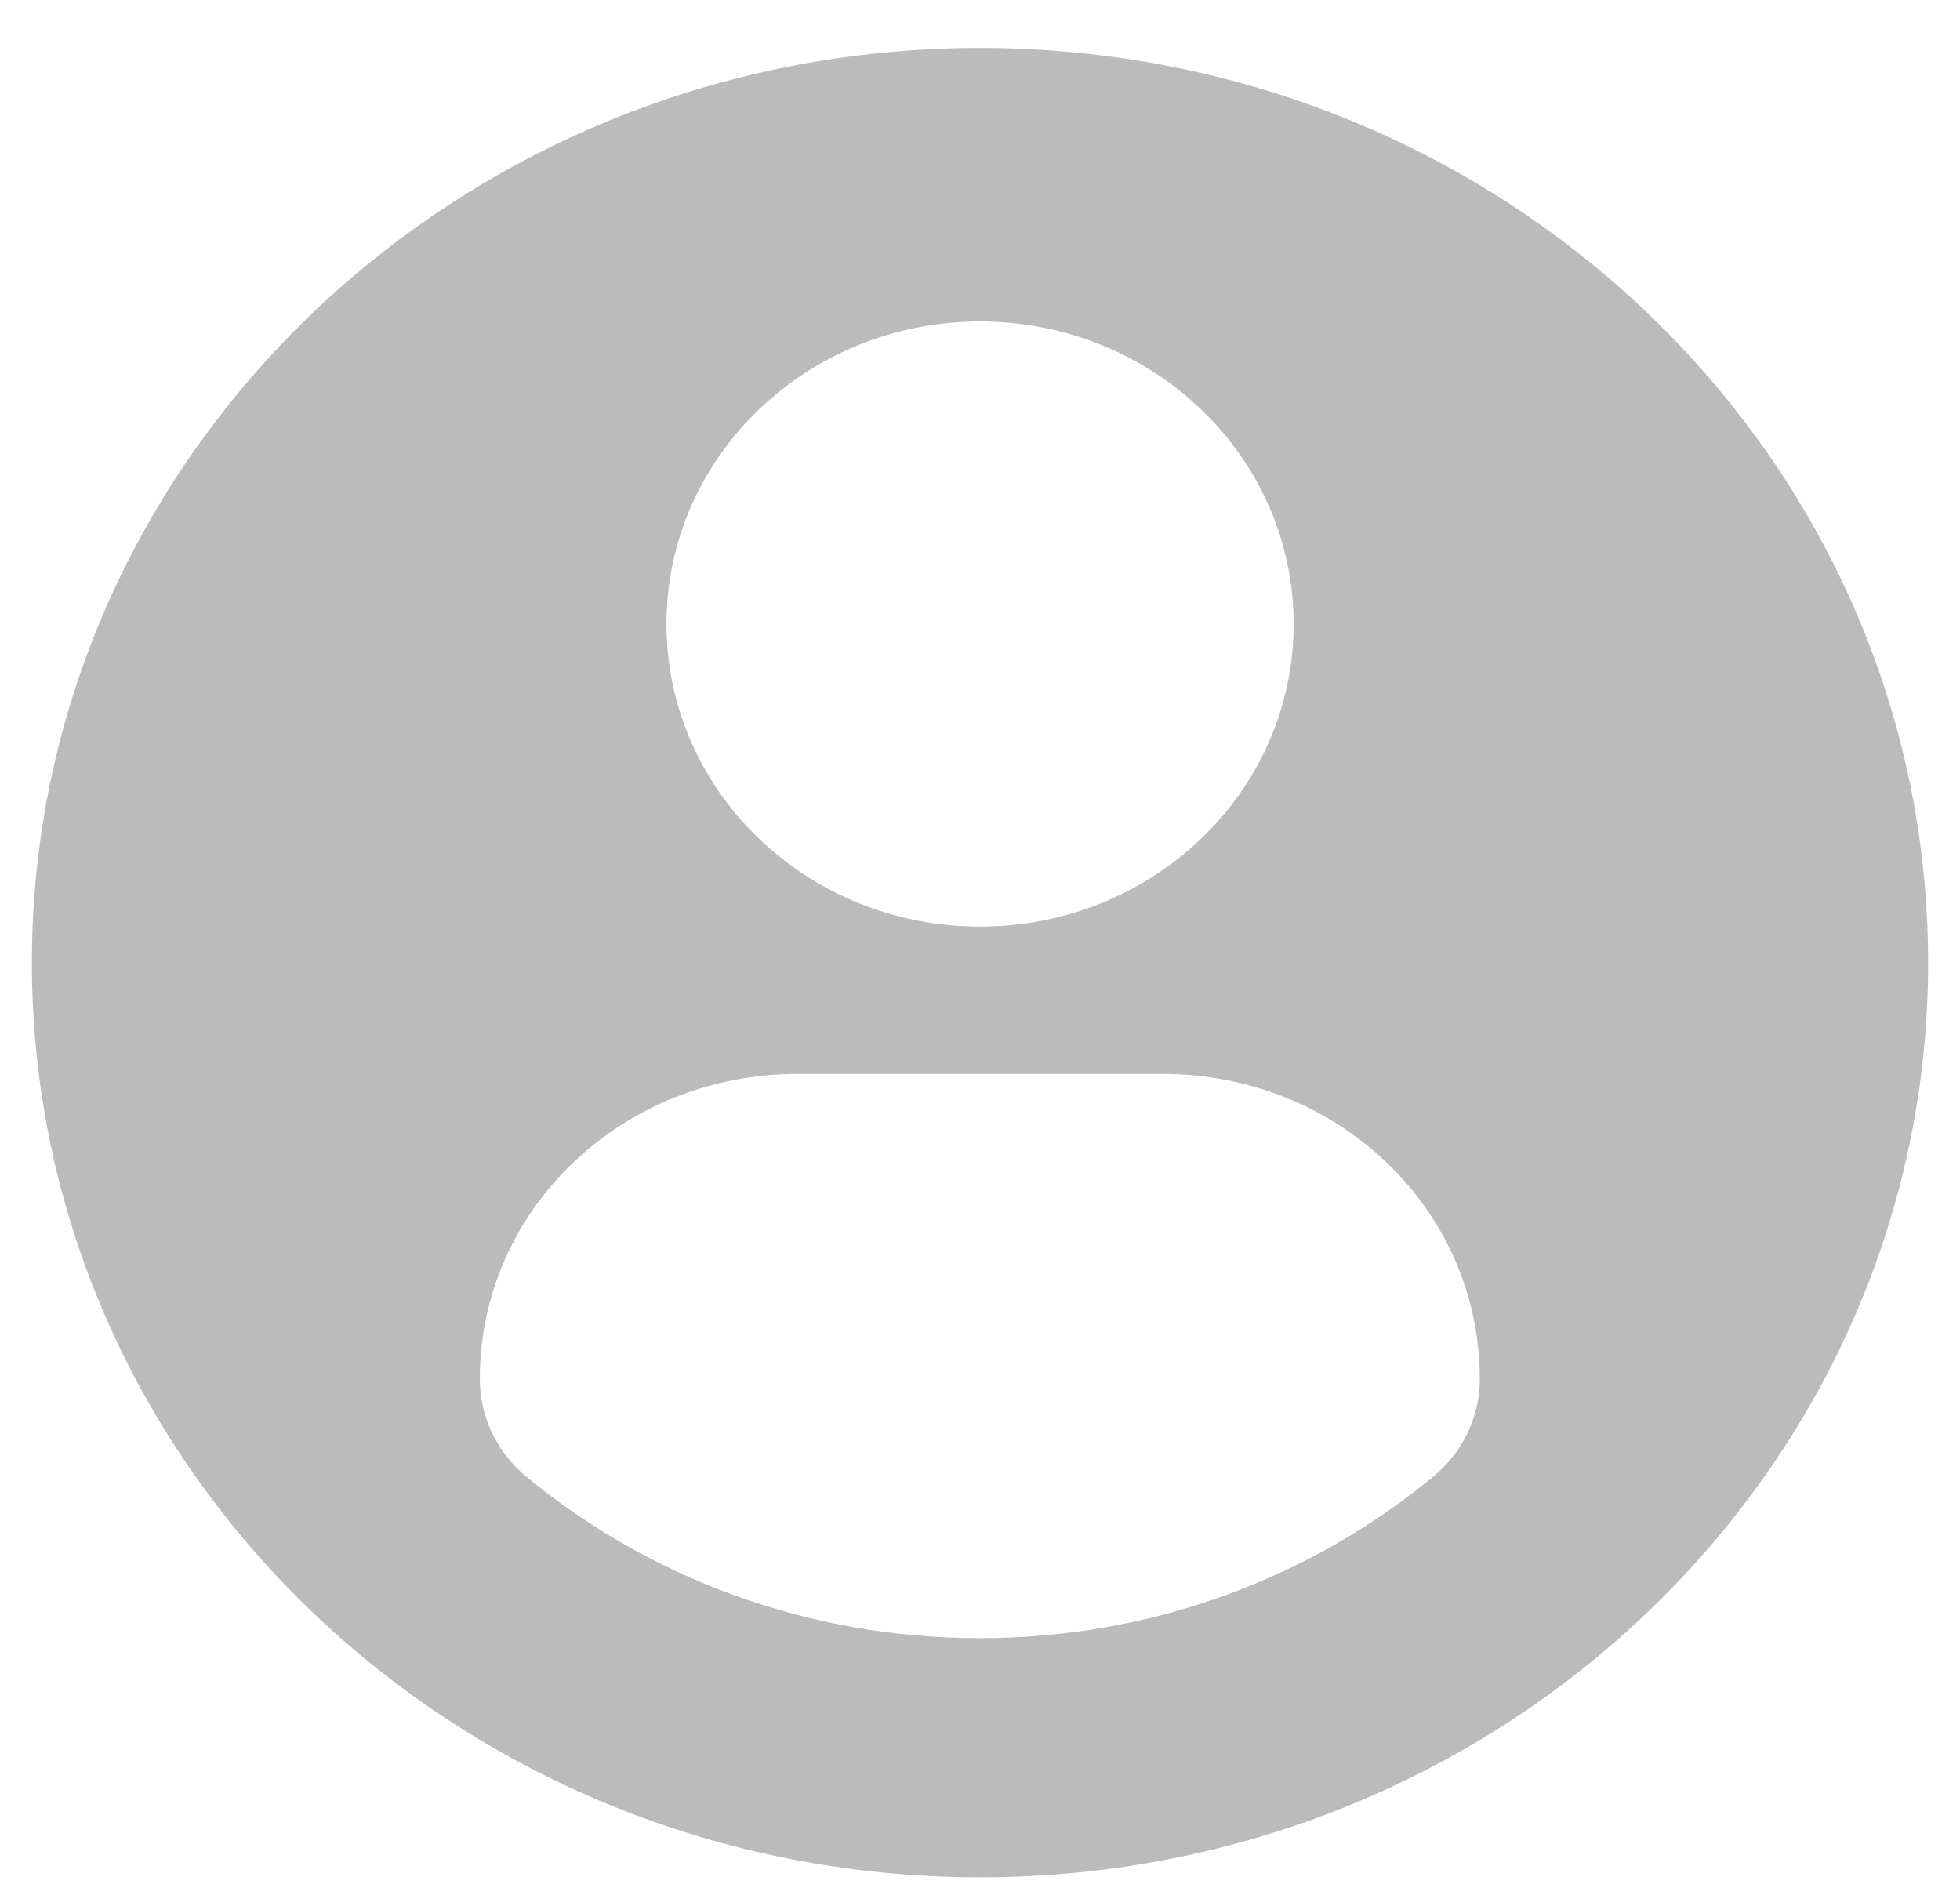<svg width="30" height="29" viewBox="0 0 30 29" fill="none" xmlns="http://www.w3.org/2000/svg">
<g clip-path="url(#clip0_101_6)">
<path d="M15 0.734C6.986 0.734 0.488 7.002 0.488 14.734C0.488 22.466 6.985 28.733 15 28.733C23.015 28.733 29.512 22.466 29.512 14.734C29.512 7.002 23.015 0.734 15 0.734ZM15 4.92C17.652 4.92 19.801 6.994 19.801 9.551C19.801 12.109 17.652 14.182 15 14.182C12.35 14.182 10.201 12.109 10.201 9.551C10.201 6.994 12.35 4.92 15 4.92ZM14.997 25.073C12.352 25.073 9.93 24.144 8.061 22.606C7.606 22.231 7.344 21.682 7.344 21.106C7.344 18.513 9.519 16.437 12.208 16.437H17.793C20.483 16.437 22.65 18.513 22.65 21.106C22.65 21.683 22.389 22.231 21.933 22.605C20.065 24.144 17.642 25.073 14.997 25.073Z" fill="#BBBBBB"/>
</g>
<defs>
<clipPath id="clip0_101_6">
<rect width="29.024" height="28" fill="white" transform="translate(0.488 0.733)"/>
</clipPath>
</defs>
</svg>

